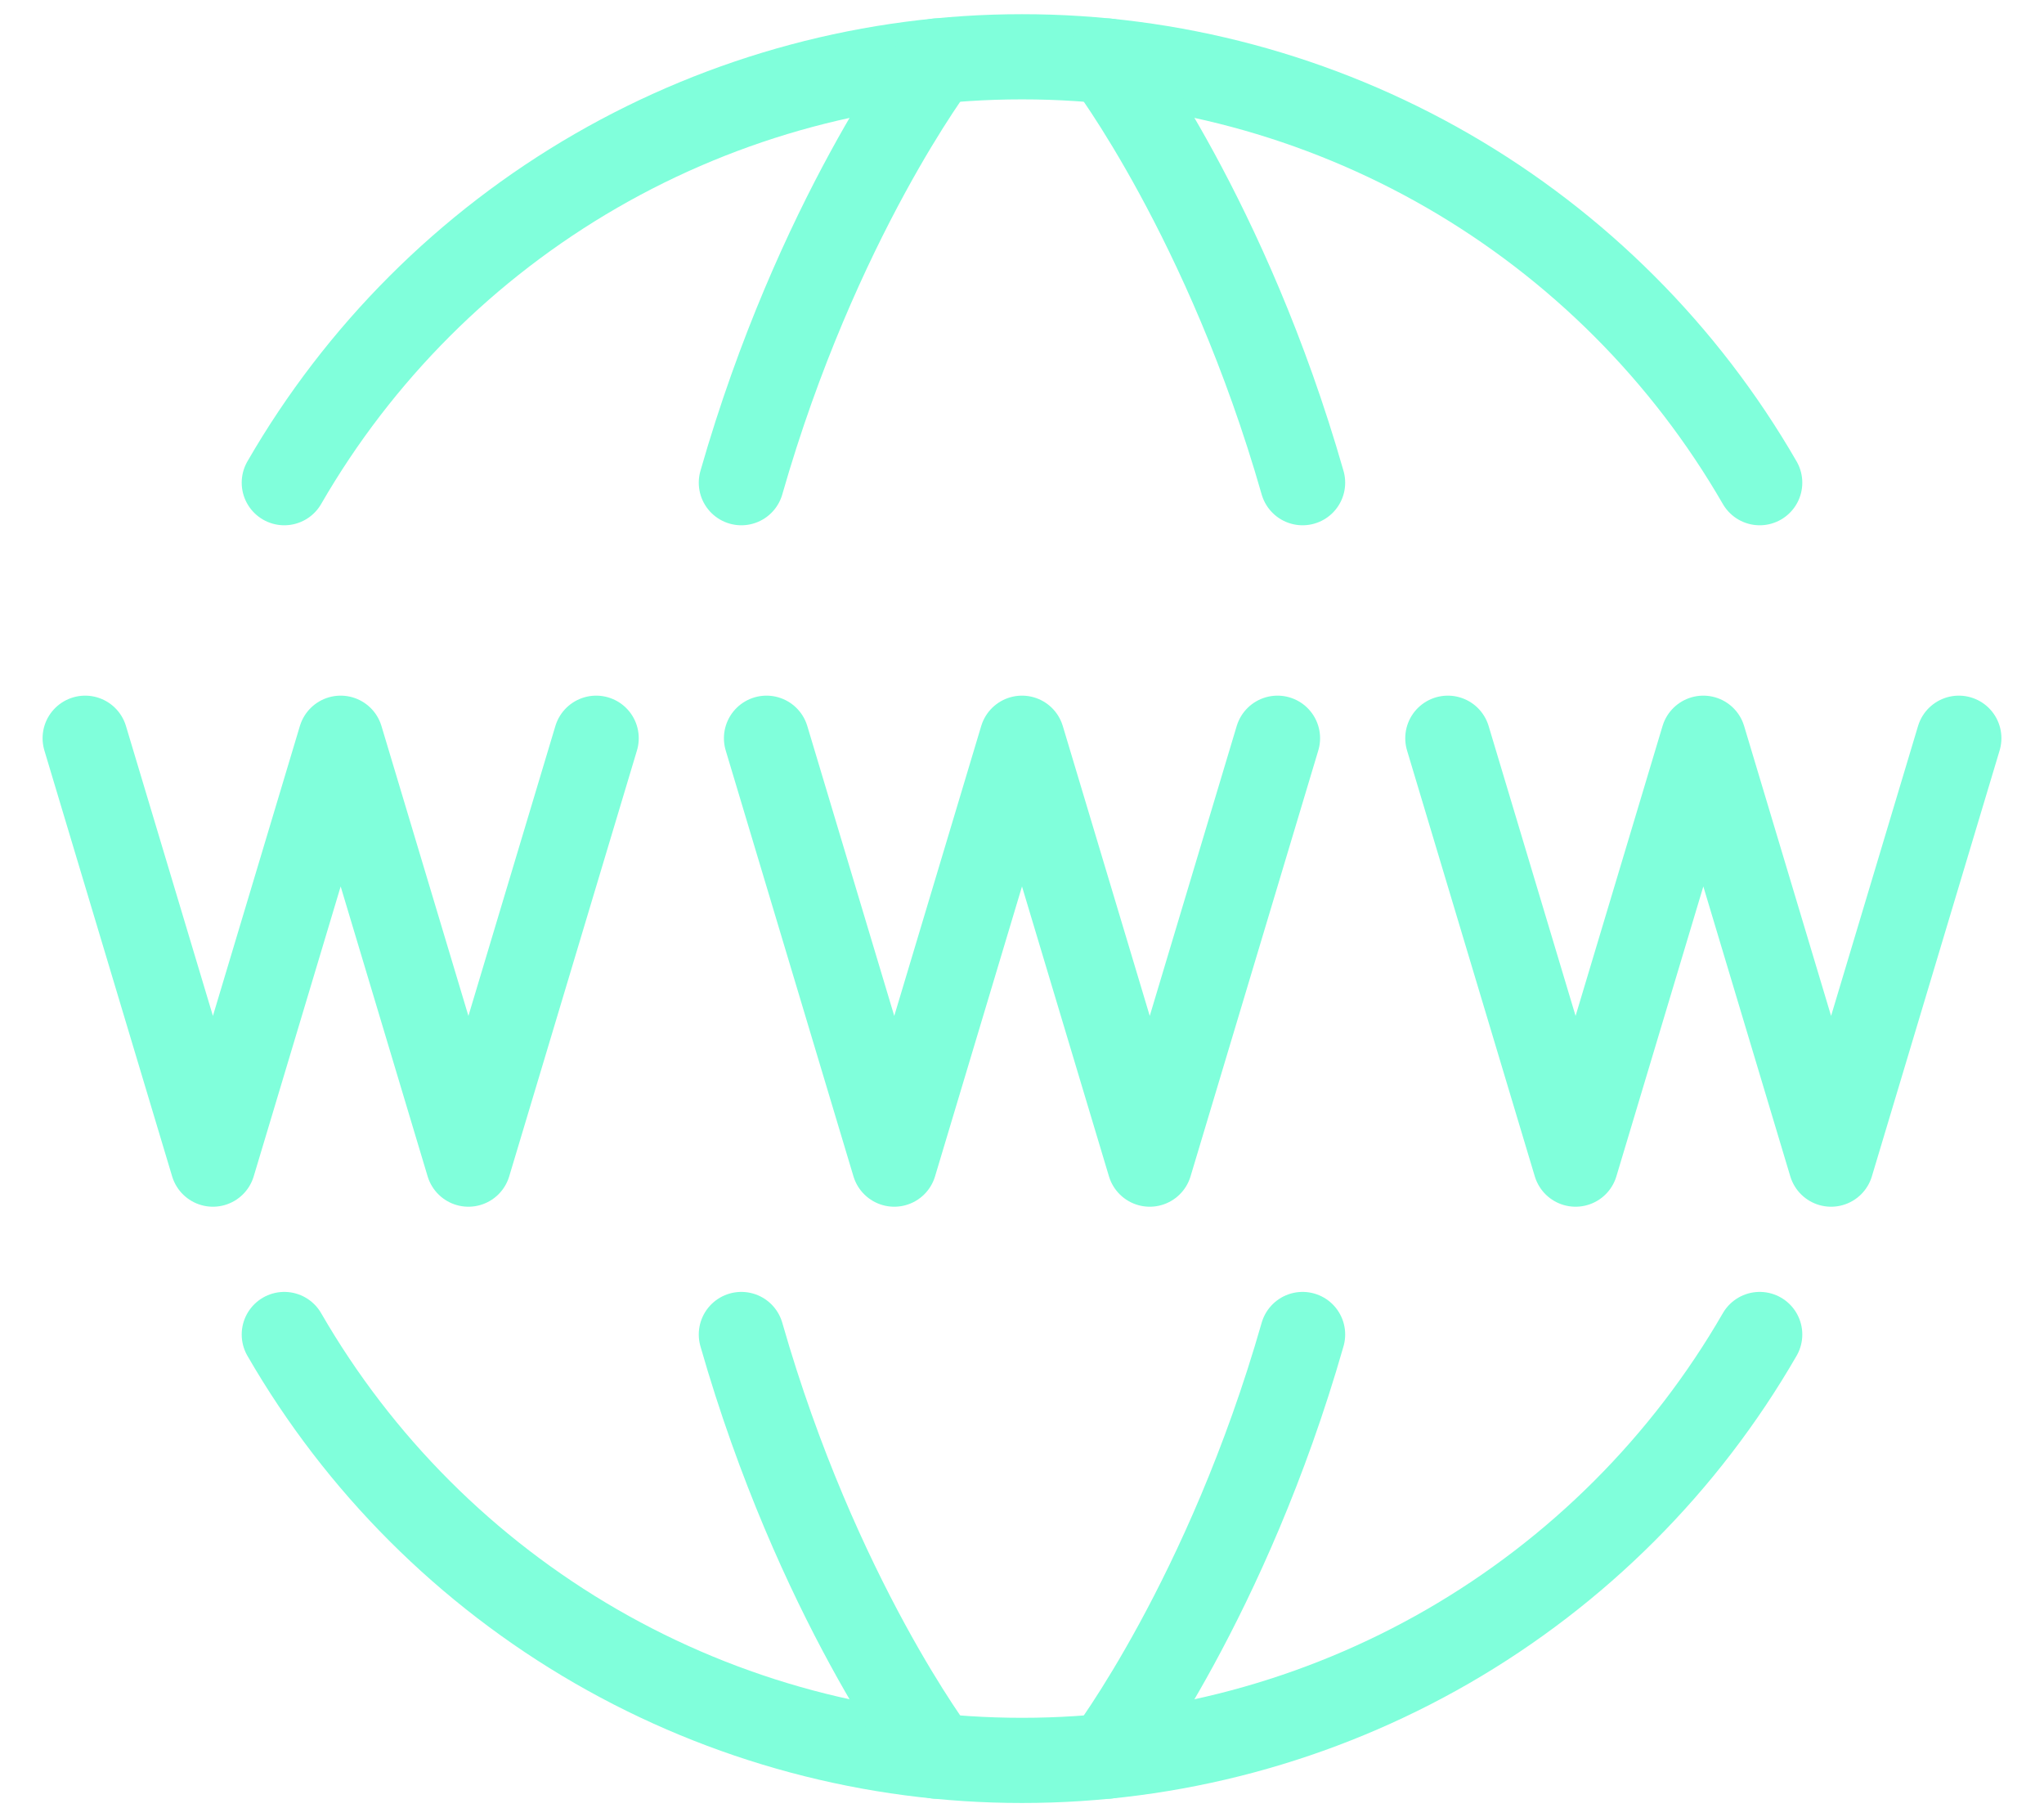 <svg width="36" height="32" viewBox="0 0 36 32" fill="none" xmlns="http://www.w3.org/2000/svg">
<path d="M5.007 23.5C6.323 25.781 8.217 27.675 10.498 28.992C12.779 30.308 15.366 31.001 18 31C20.634 31.001 23.221 30.308 25.502 28.992C27.783 27.675 29.677 25.781 30.993 23.5M5.007 8.5C6.323 6.219 8.217 4.325 10.498 3.008C12.779 1.692 15.366 0.999 18 1C20.634 0.999 23.221 1.692 25.502 3.008C27.783 4.325 29.677 6.219 30.993 8.5" stroke="#80FFDB" stroke-width="1.5" stroke-linecap="round" stroke-linejoin="round"/>
<path d="M19.5 30.925C19.5 30.925 21.612 28.145 22.942 23.5M19.5 1.075C19.5 1.075 21.612 3.853 22.942 8.5M16.5 30.925C16.5 30.925 14.388 28.147 13.057 23.5M16.5 1.075C16.5 1.075 14.388 3.853 13.057 8.5M13.5 13L15.75 20.5L18 13L20.25 20.5L22.5 13M1.5 13L3.75 20.5L6 13L8.25 20.5L10.5 13M25.5 13L27.75 20.5L30 13L32.25 20.5L34.5 13" stroke="#80FFDB" stroke-width="1.5" stroke-linecap="round" stroke-linejoin="round"/>
</svg>
